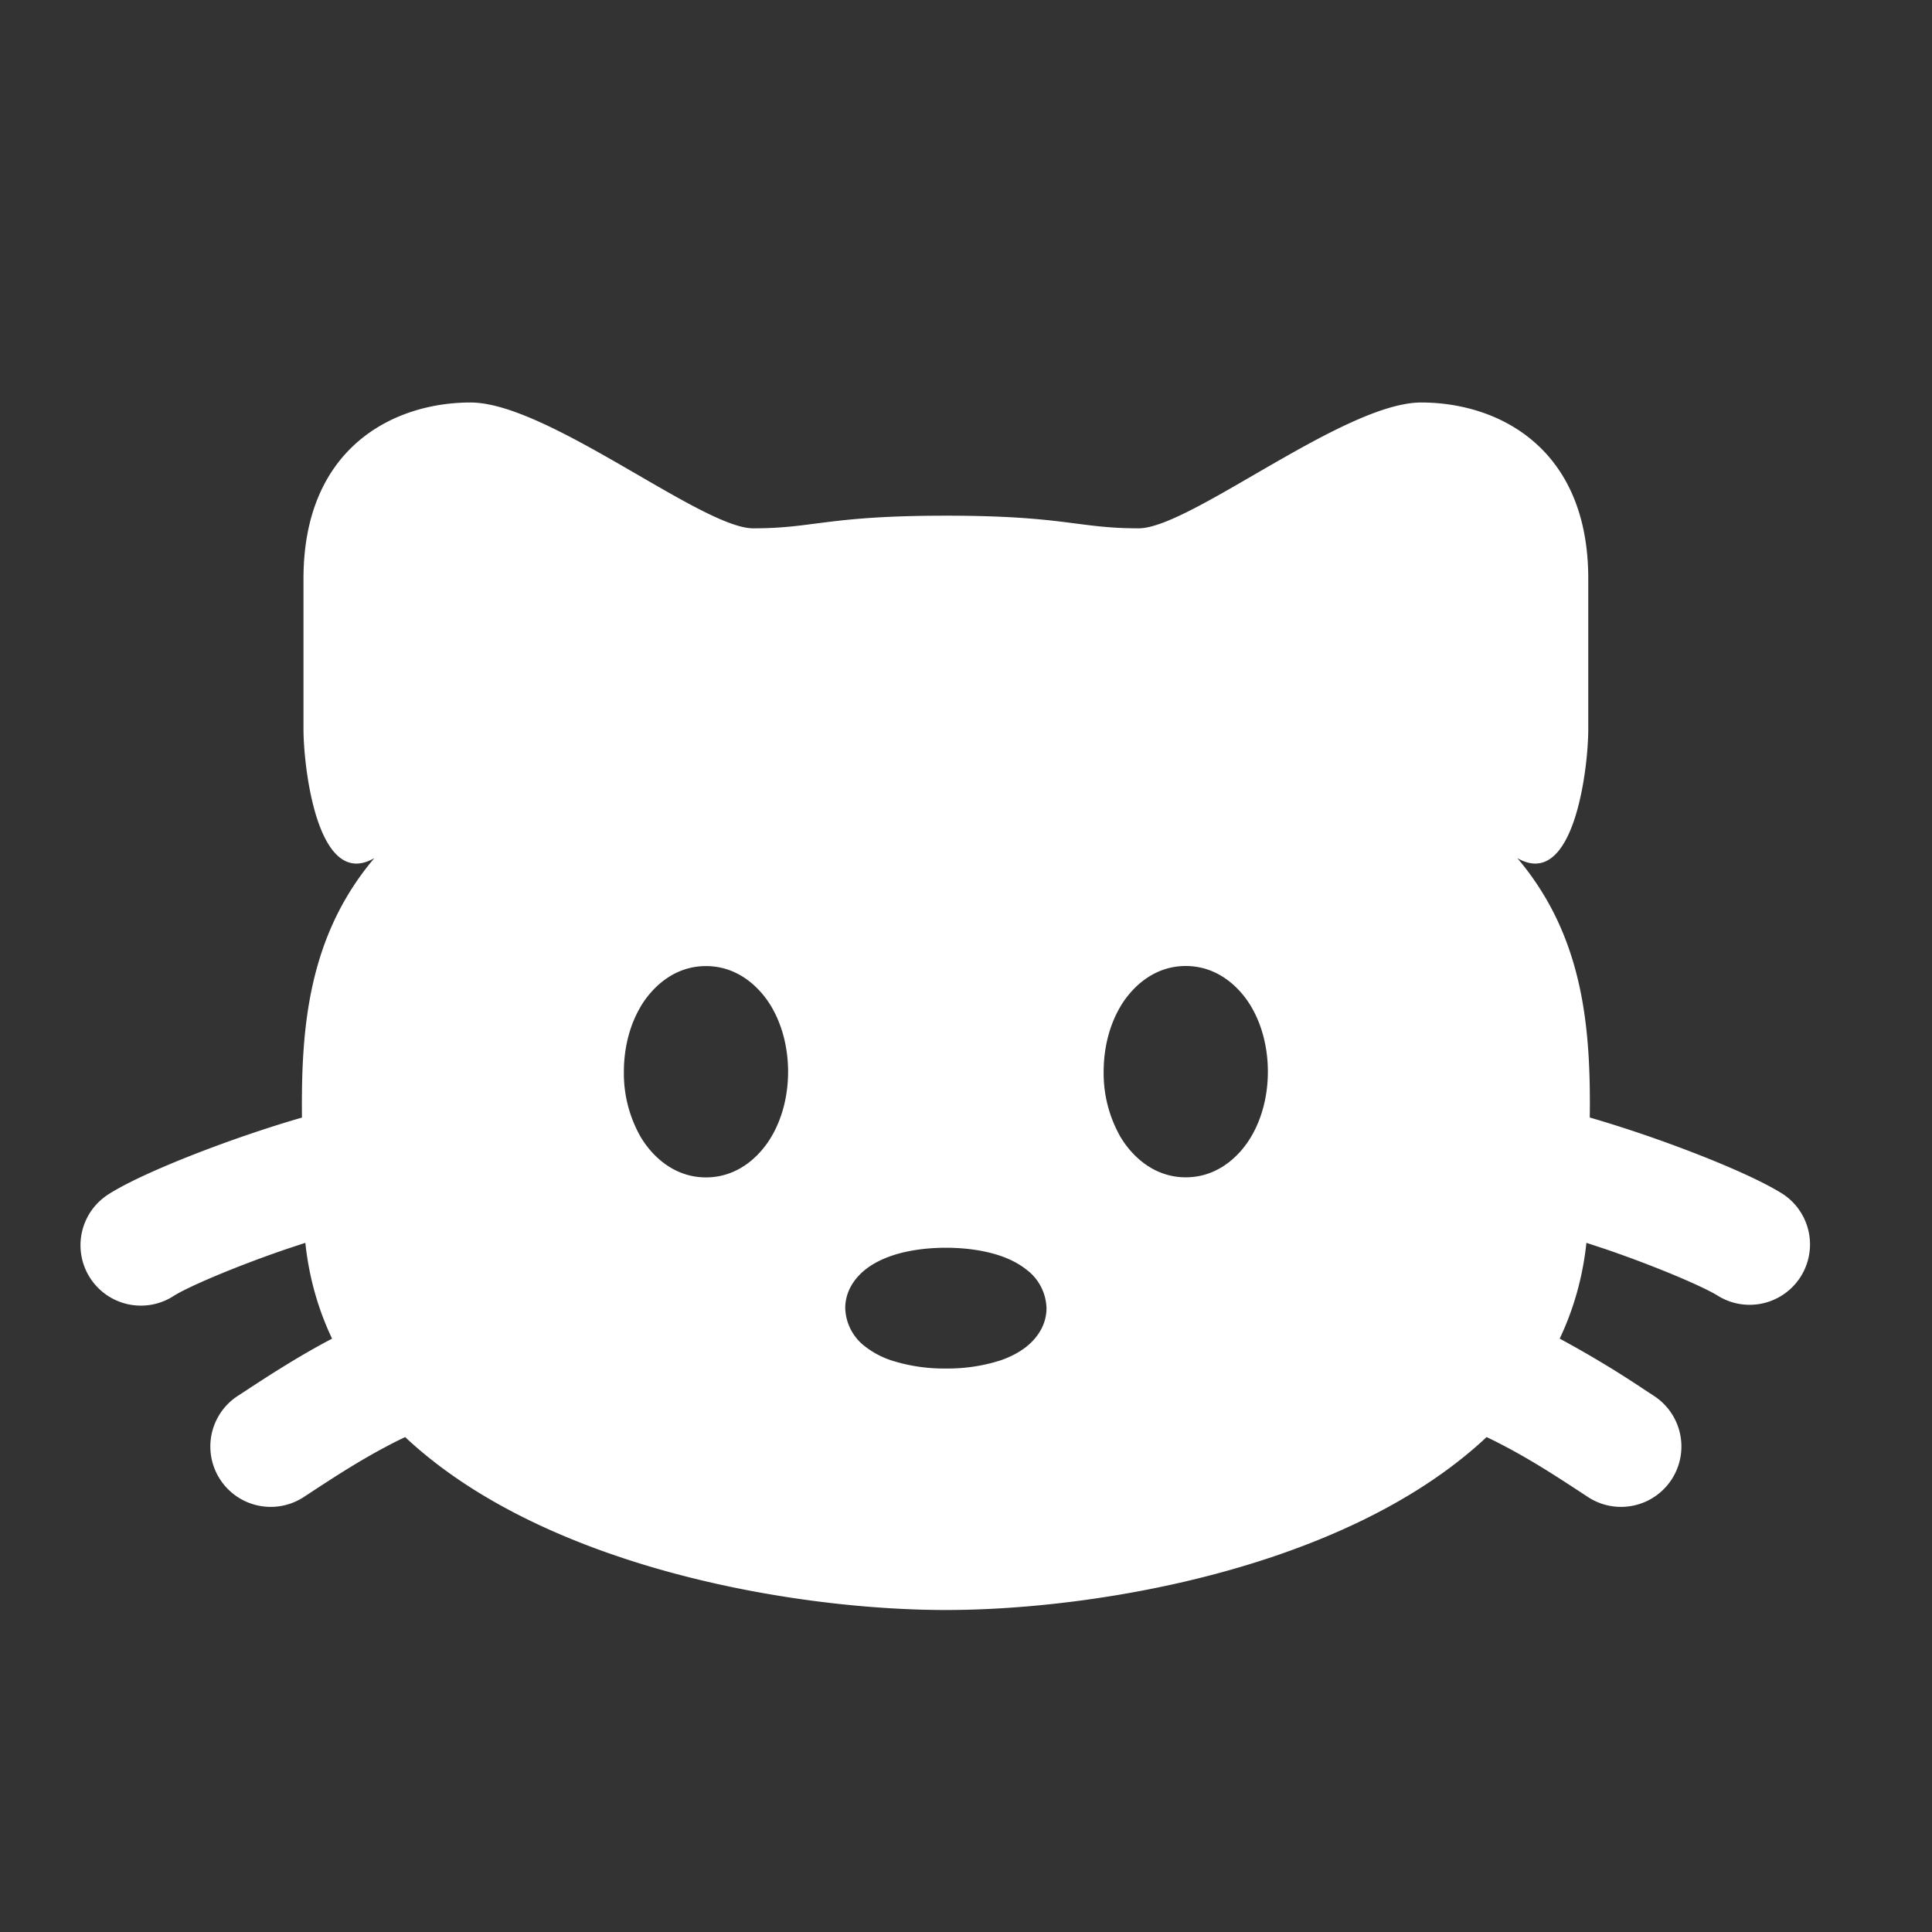 <svg xmlns="http://www.w3.org/2000/svg" width="1em" height="1em" viewBox="0 0 24 24"><rect x="0" y="0" width="24" height="24" fill="#333333" stroke="none"/><path fill="white" fill-rule="evenodd" d="M11.75 6.406c-1.48 0-1.628.157-2.394.157C8.718 6.563 6.802 5 5.845 5c-.958 0-2.075.563-2.075 2.188v1.875c.002.492.18 2 .88 1.597c-.827.978-.91 2.119-.899 3.223c-.223.064-.45.137-.671.212c-.684.234-1.41.532-1.737.744a.75.75 0 0 0 .814 1.26c.156-.101.721-.35 1.408-.585l.228-.075c.046.433.161.83.332 1.19l-.024.013c-.41.216-.79.465-1.032.623l-.113.074a.75.75 0 1 0 .814 1.26l.131-.086c.245-.16.559-.365.901-.545c.08-.043.157-.081.231-.116C6.763 19.475 9.87 20 11.75 20s4.987-.525 6.717-2.148c.074.035.15.073.231.116c.342.18.656.385.901.545l.131.086a.75.75 0 0 0 .814-1.26l-.113-.074a13.008 13.008 0 0 0-1.032-.623l-.024-.013c.171-.36.286-.757.332-1.19l.228.075c.687.235 1.252.484 1.409.585a.75.75 0 0 0 .813-1.26c-.327-.212-1.053-.51-1.736-.744a16.343 16.343 0 0 0-.672-.213c.012-1.104-.072-2.244-.9-3.222c.7.403.88-1.105.881-1.598V7.188C19.73 5.563 18.613 5 17.655 5c-.957 0-2.873 1.563-3.51 1.563c-.767 0-.915-.157-2.395-.157m-.675 9.194c.202-.069.441-.1.675-.1c.234 0 .473.031.676.1c.1.034.22.088.328.174a.619.619 0 0 1 .246.476c0 .23-.139.39-.246.476c-.107.086-.229.14-.328.174a2.15 2.15 0 0 1-.676.1a2.14 2.14 0 0 1-.675-.1a1.078 1.078 0 0 1-.329-.174a.619.619 0 0 1-.246-.476c0-.23.139-.39.246-.476c.107-.086.23-.14.329-.174m2.845-3.1c.137-.228.406-.5.81-.5s.674.272.81.5c.142.239.21.527.21.813c0 .285-.068.573-.21.811c-.136.229-.406.501-.81.501s-.673-.272-.81-.5a1.596 1.596 0 0 1-.21-.812c0-.286.068-.574.21-.812m-5.96 0c.137-.228.406-.5.81-.5s.674.272.81.5c.142.239.21.527.21.813c0 .285-.068.573-.21.811c-.136.229-.406.501-.81.501s-.673-.272-.81-.5a1.596 1.596 0 0 1-.21-.812c0-.286.068-.574.21-.812" clip-rule="evenodd"/></svg>